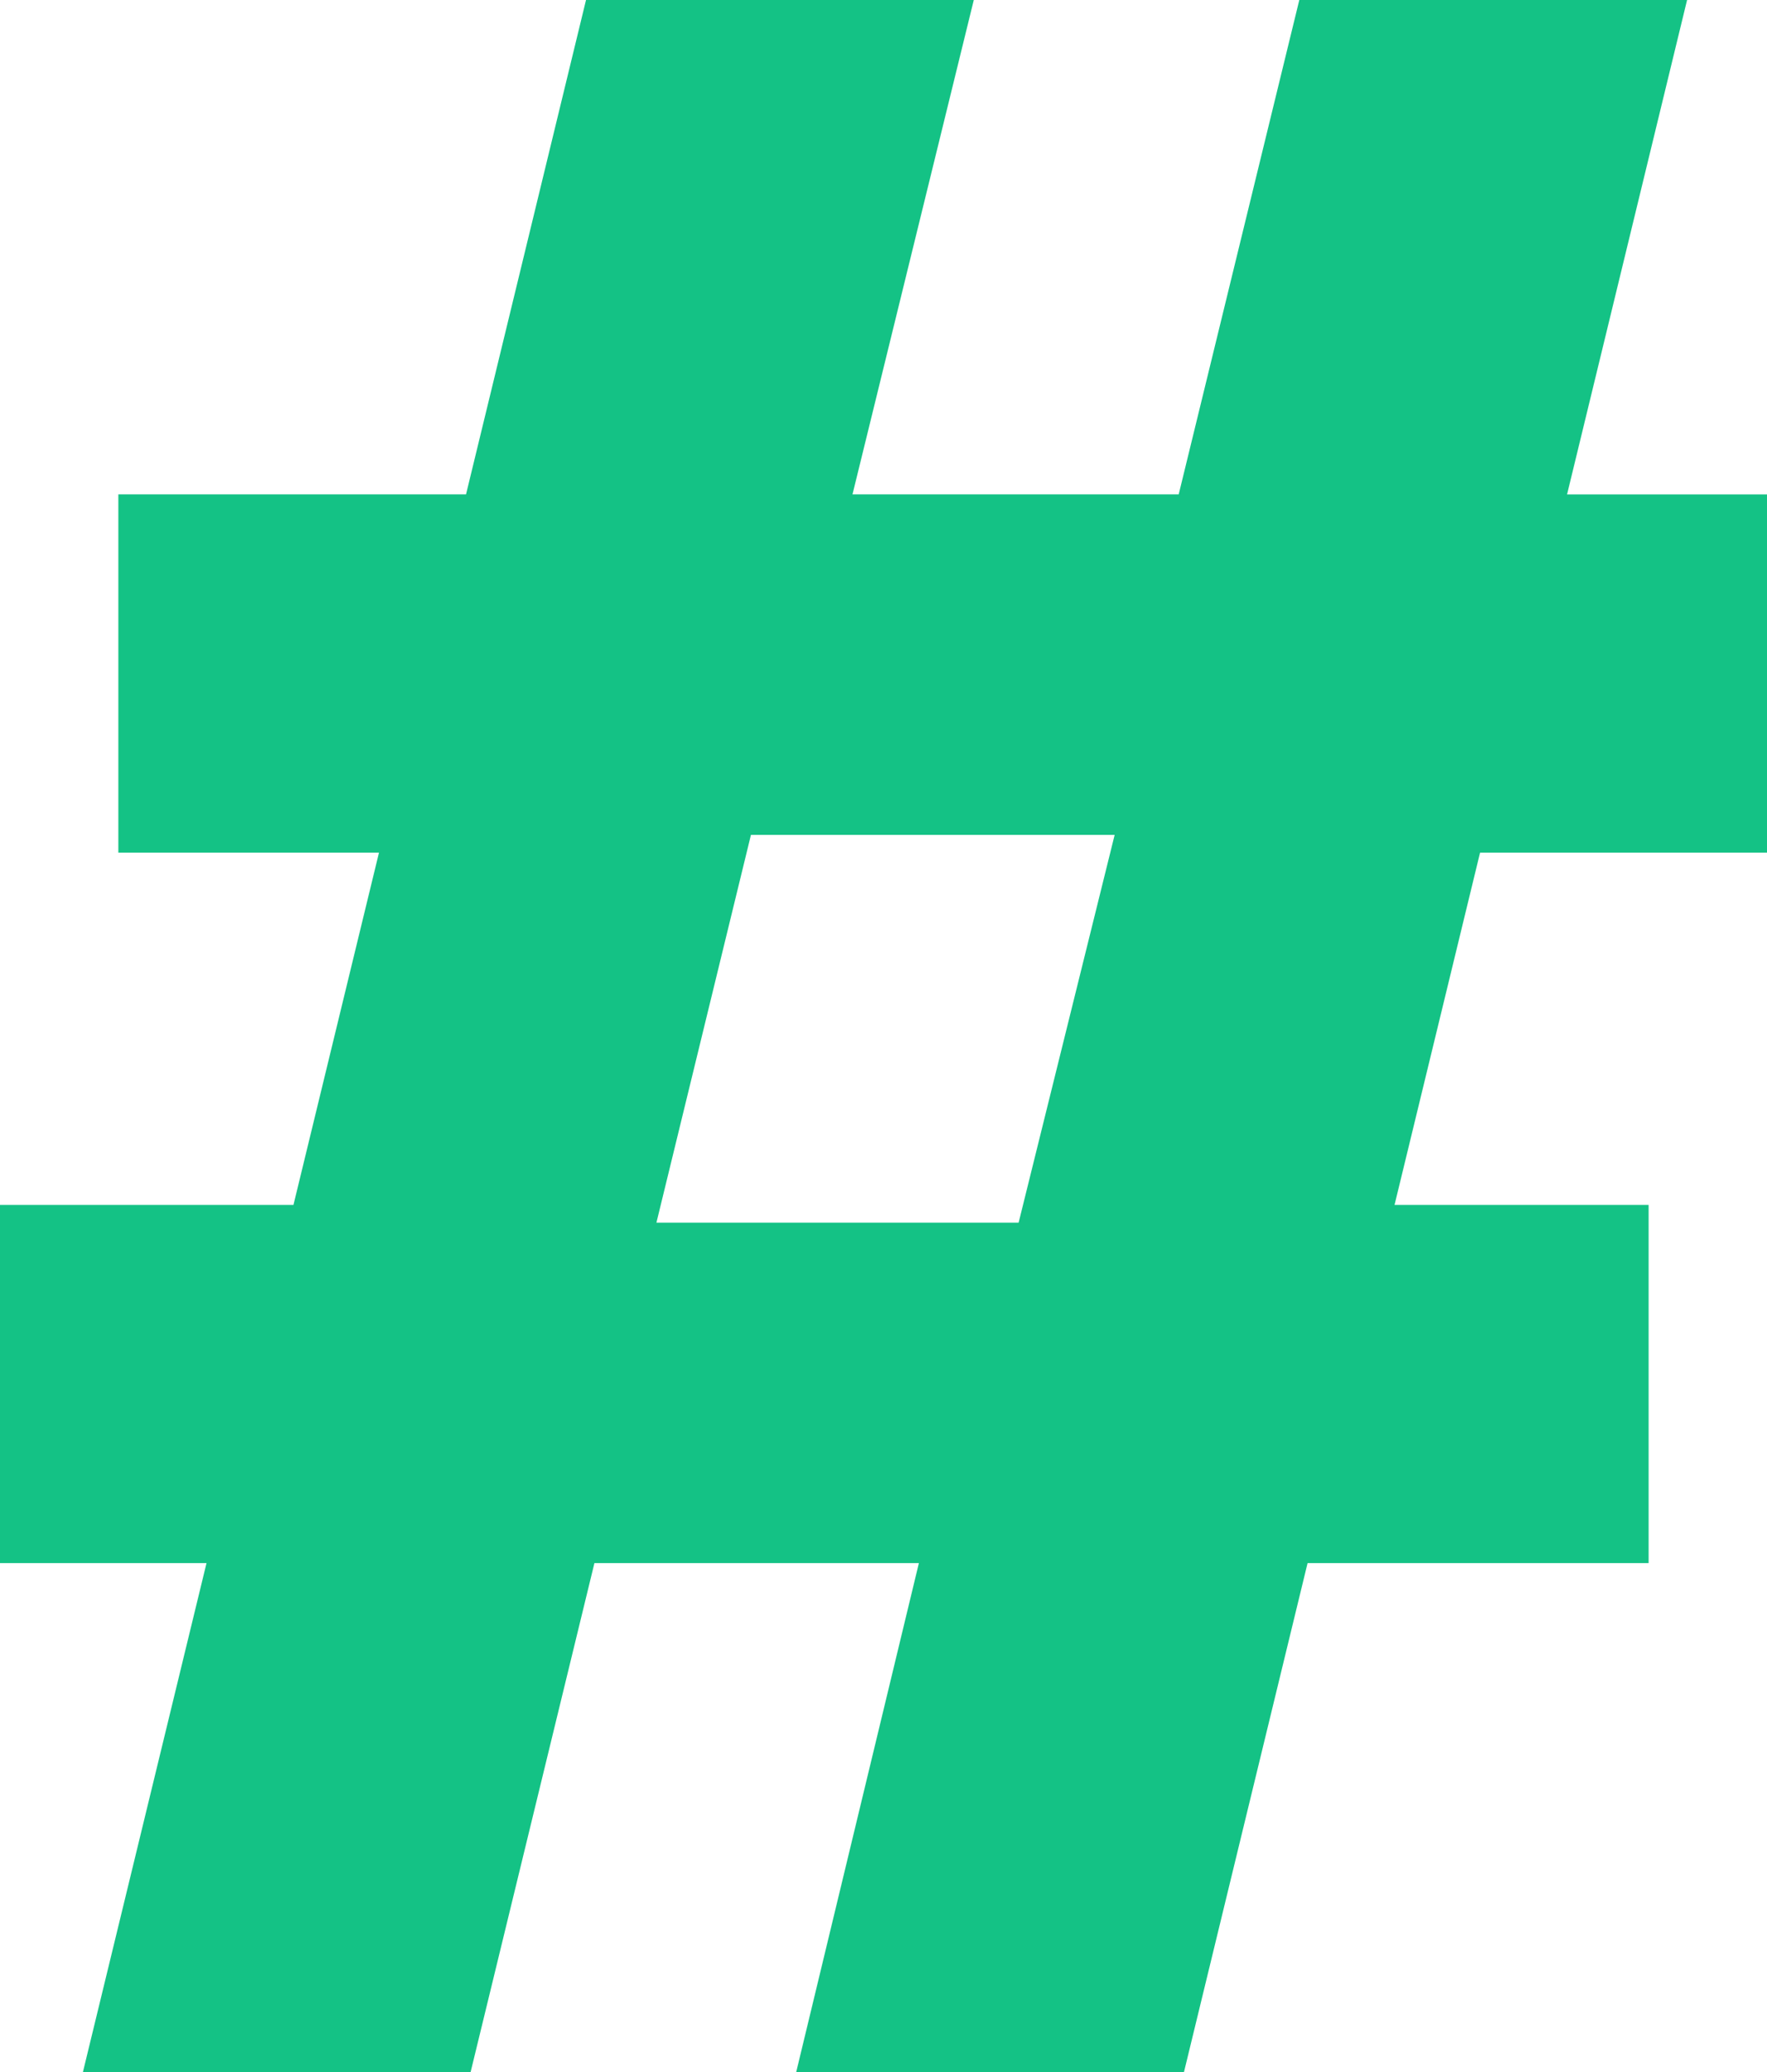 <?xml version="1.0" encoding="UTF-8"?>
<svg id="Camada_2" data-name="Camada 2" xmlns="http://www.w3.org/2000/svg" viewBox="0 0 921.07 1080">
  <defs>
    <style>
      .cls-1 {
        fill: #14c285;
      }
    </style>
  </defs>
  <g id="Camada_1-2" data-name="Camada 1">
    <path class="cls-1" d="M921.07,444.38v-186.71h-104.22L879.41,0h-202.13l-62.87,257.66h-170.04L507.6,0h-202.13l-62.55,257.66H61.69v186.71H197.55l-44.58,183.6H0v186.67H107.65l-64.45,265.35H245.29l64.56-265.35h169.13l-63.97,265.35h202.13l64.45-265.35h177.77v-186.67h-132.44l44.58-183.6h149.58Zm-578.9,192.82l49.27-202.09h189.59l-50.06,202.09h-188.8Z"/>
  </g>
</svg>